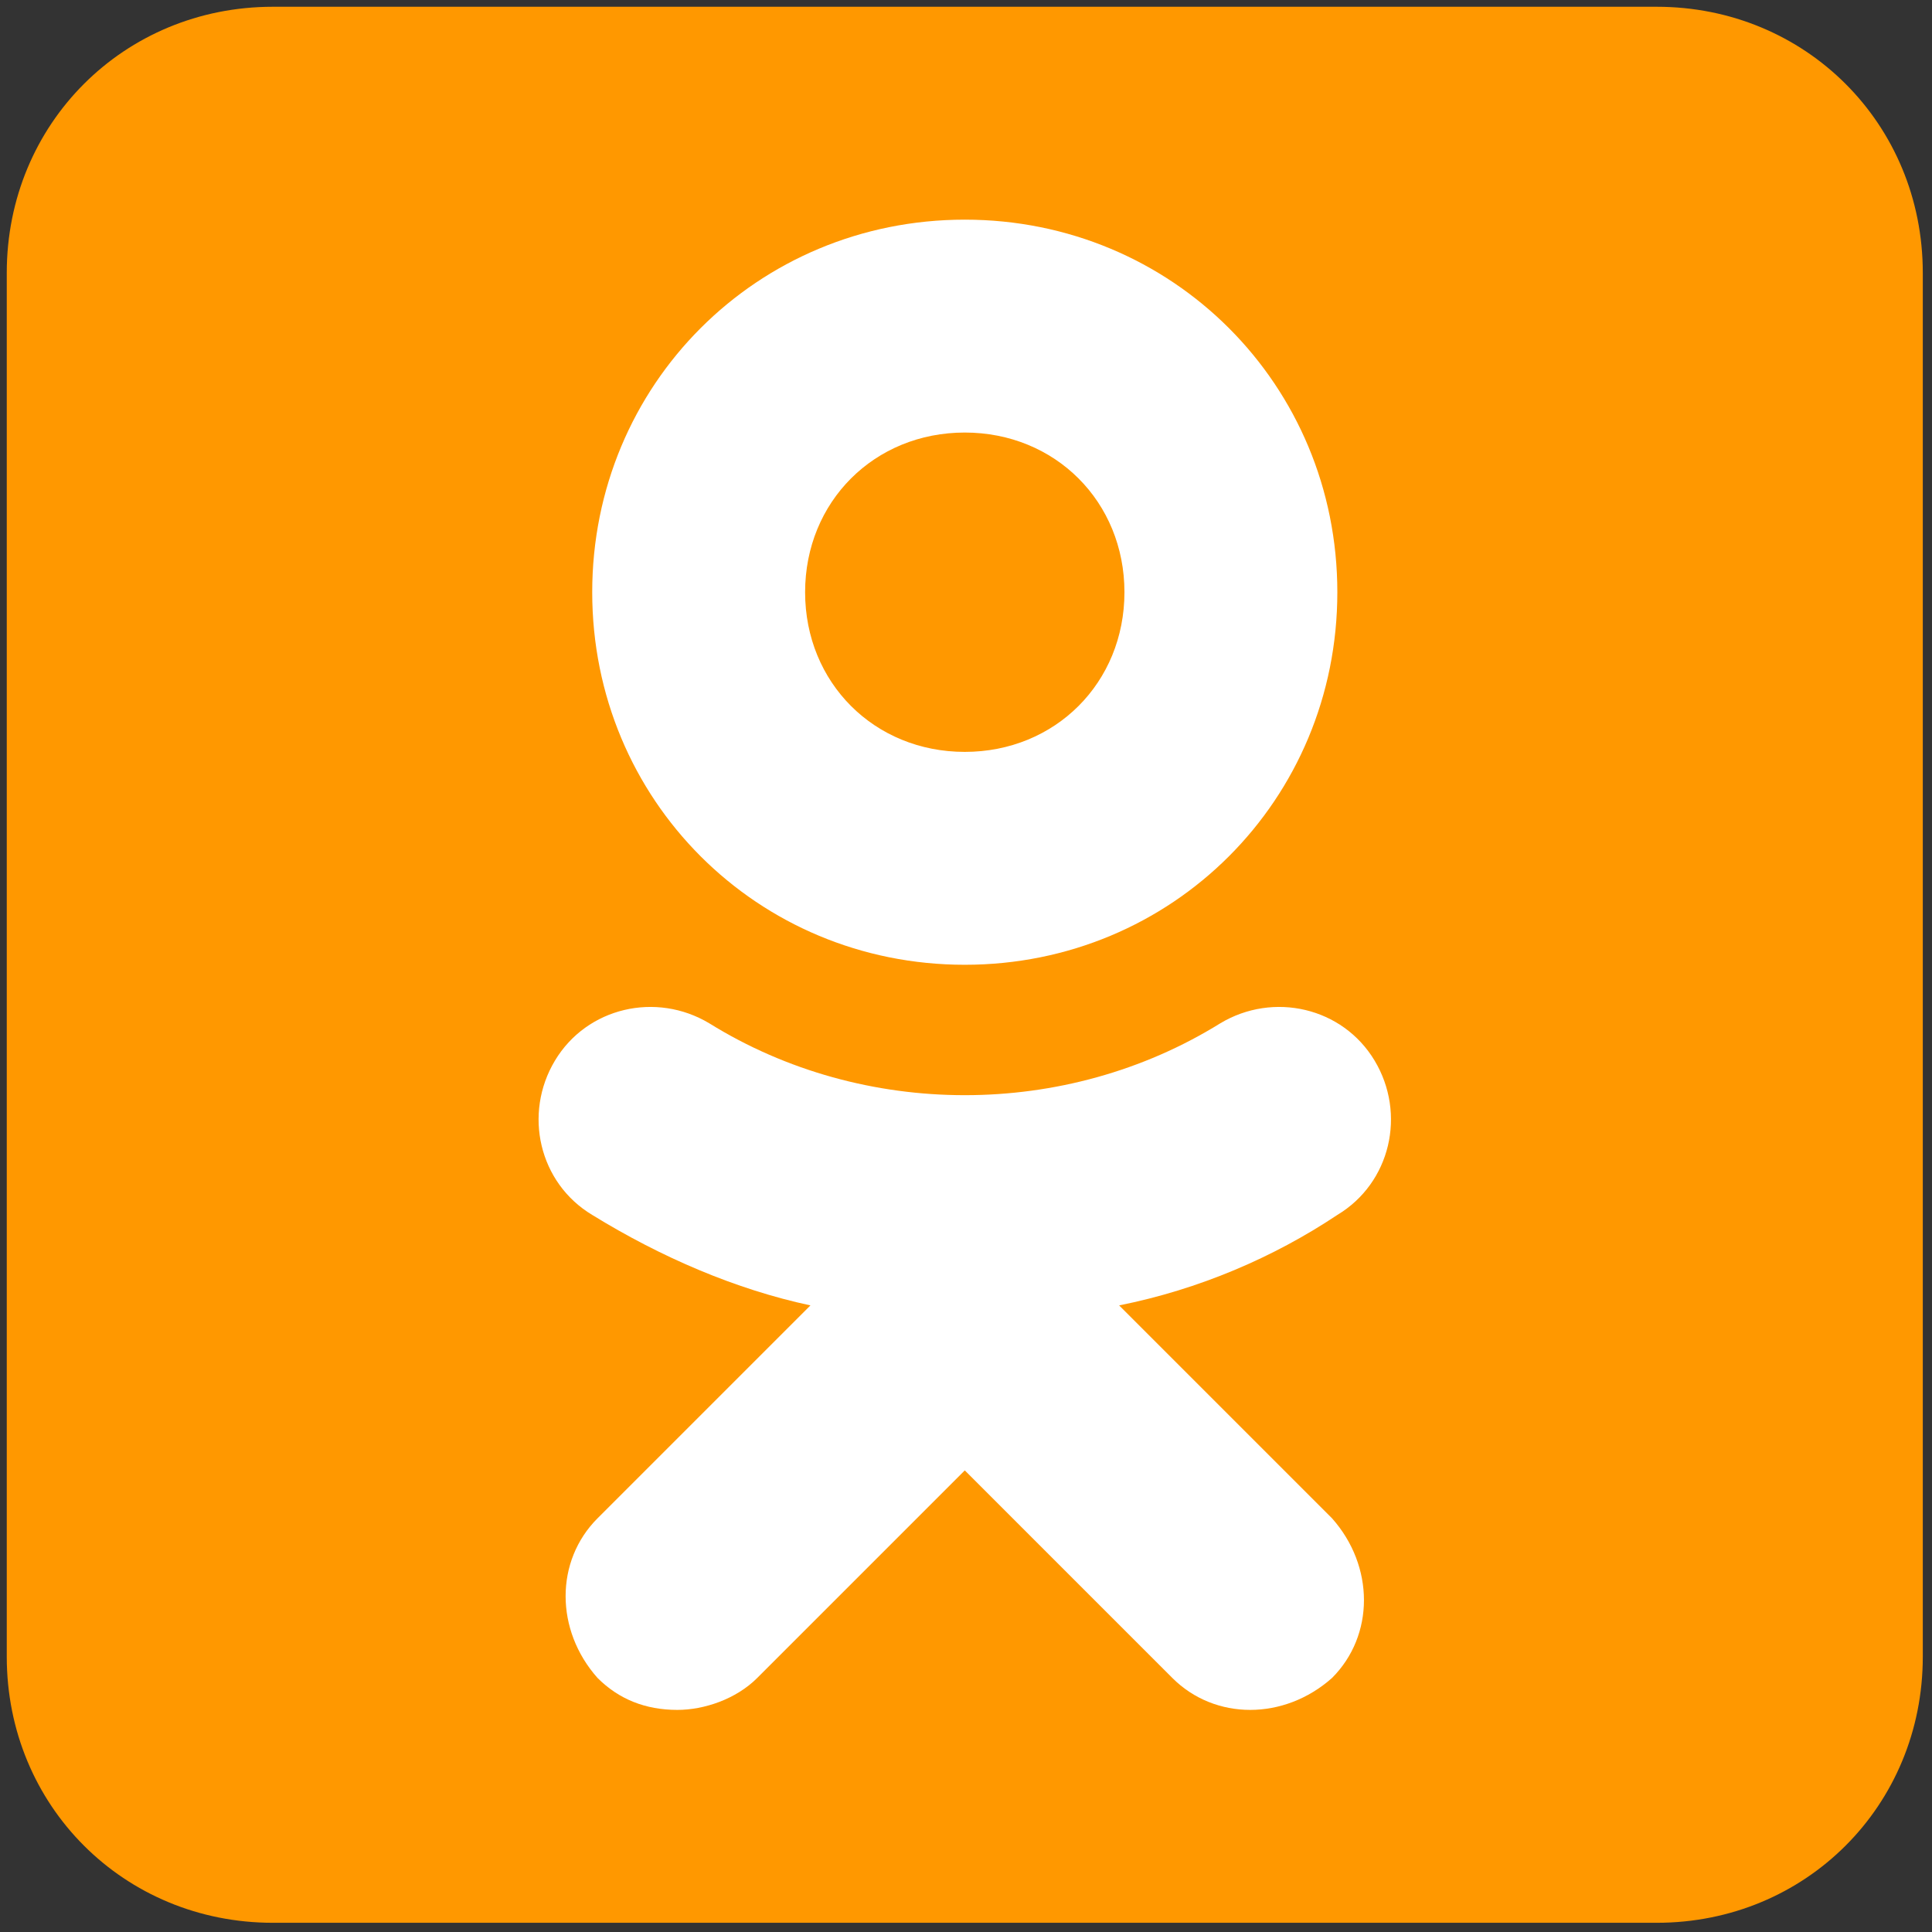 <?xml version="1.0"?>
<svg width="36.3" height="36.3" xmlns="http://www.w3.org/2000/svg" xmlns:svg="http://www.w3.org/2000/svg">
 <rect width="100%" height="100%" fill="#333333" stroke="none"/>
 <g>
  <title>Layer 1</title>
  <path id="svg_1" d="m36.127,31.127c0,2.8 -2.2,5 -5,5l-26,0c-2.8,0 -5,-2.2 -5,-5l0,-26c0,-2.8 2.2,-5 5,-5l26,0c2.8,0 5,2.2 5,5l0,26z" fill="#FF9800"/>
  <path id="svg_2" d="m21.027,24.527c1.5,-0.3 2.9,-0.9 4.1,-1.7c1,-0.6 1.3,-1.9 0.7,-2.9c-0.6,-1 -1.9,-1.3 -2.9,-0.7c-2.9,1.8 -6.7,1.8 -9.6,0c-1,-0.6 -2.3,-0.3 -2.9,0.7c-0.6,1 -0.3,2.3 0.7,2.9c1.3,0.8 2.7,1.4 4.1,1.7l-4,4c-0.8,0.8 -0.8,2.1 0,3c0.4,0.4 0.9,0.6 1.5,0.6c0.5,0 1.1,-0.2 1.5,-0.6l3.9,-3.9l3.9,3.9c0.8,0.8 2.1,0.8 3,0c0.8,-0.8 0.8,-2.1 0,-3c0,0 -4,-4 -4,-4zm-2.9,-20.4c-3.9,0 -7,3.1 -7,7c0,3.9 3.1,7 7,7c3.9,0 7,-3.1 7,-7c0,-3.9 -3.1,-7 -7,-7zm0,10c-1.7,0 -3,-1.3 -3,-3c0,-1.7 1.3,-3 3,-3c1.7,0 3,1.3 3,3c0,1.7 -1.3,3 -3,3z" fill="#FFFFFF"/>
 </g>
</svg>